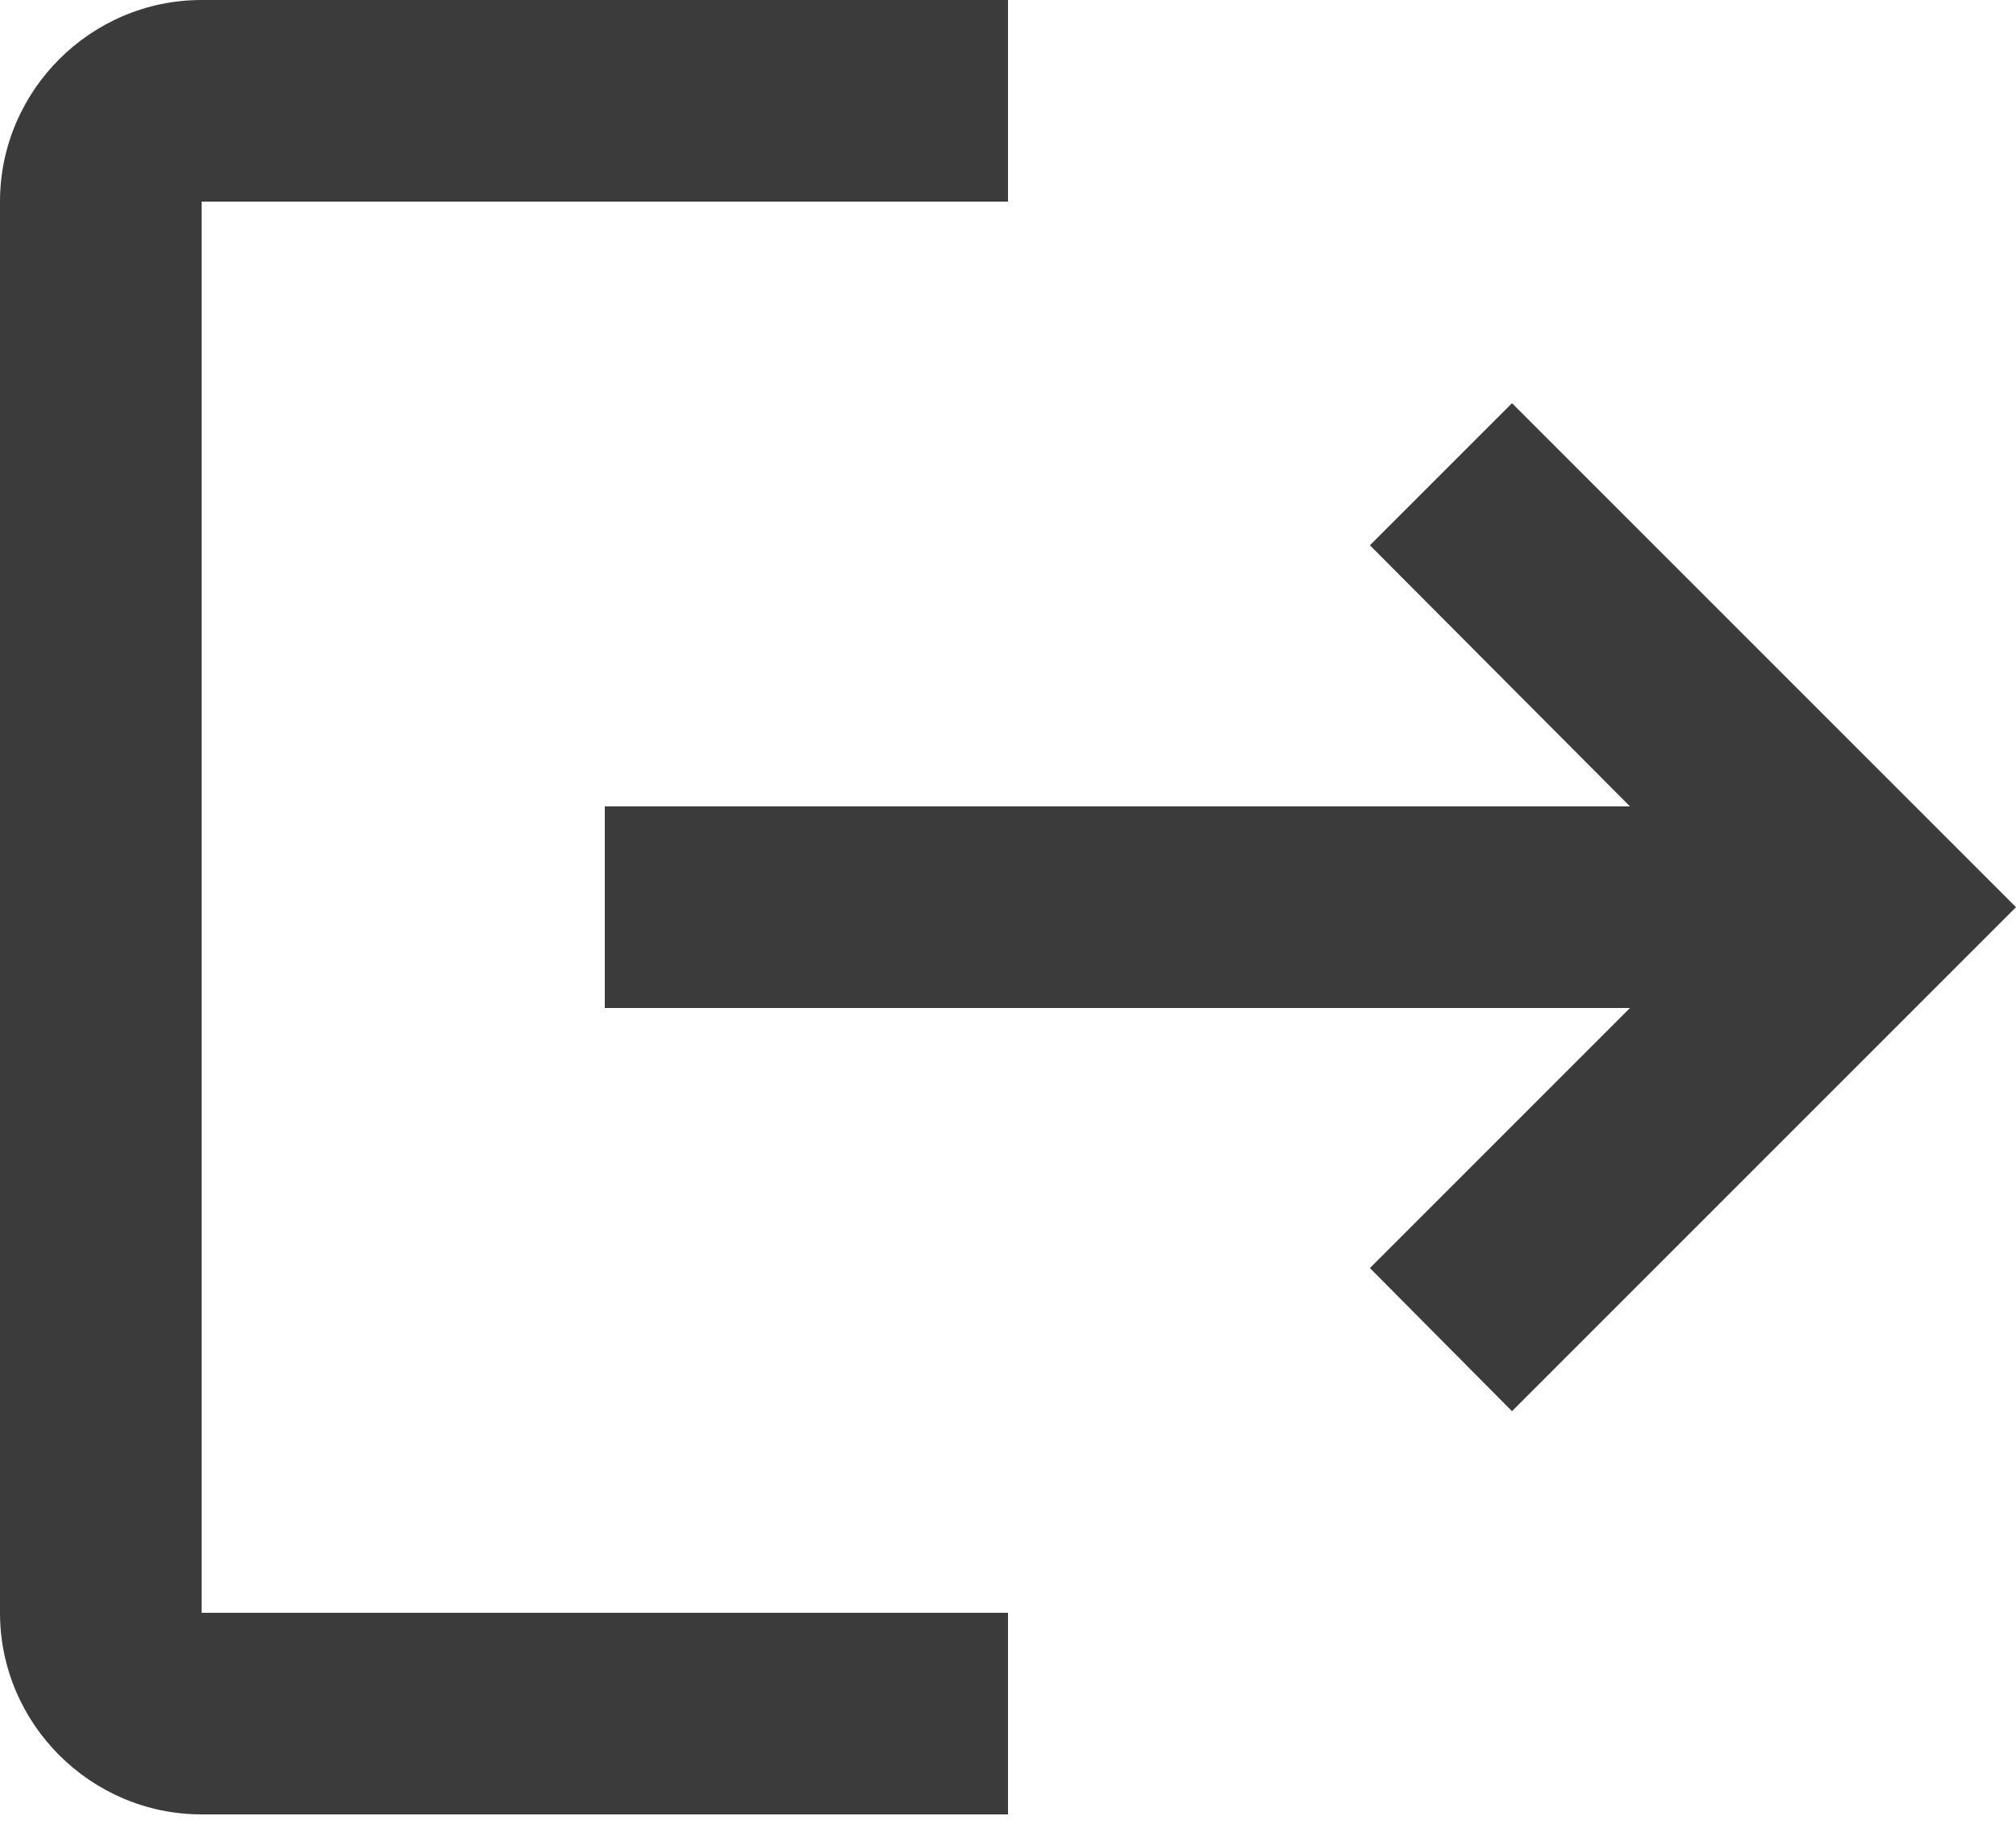 <svg xmlns="http://www.w3.org/2000/svg" width="23" height="21" viewBox="0 0 23 21" fill="none">
  <path d="M17.25 4.6L15.629 6.221L18.596 9.2H6.9V11.5H18.596L15.629 14.467L17.25 16.1L23 10.35M2.3 2.3H11.5V0H2.3C1.035 0 0 1.035 0 2.3V18.4C0 19.665 1.035 20.7 2.3 20.7H11.5V18.4H2.3V2.3Z" fill="#3B3B3B"/>
</svg>
